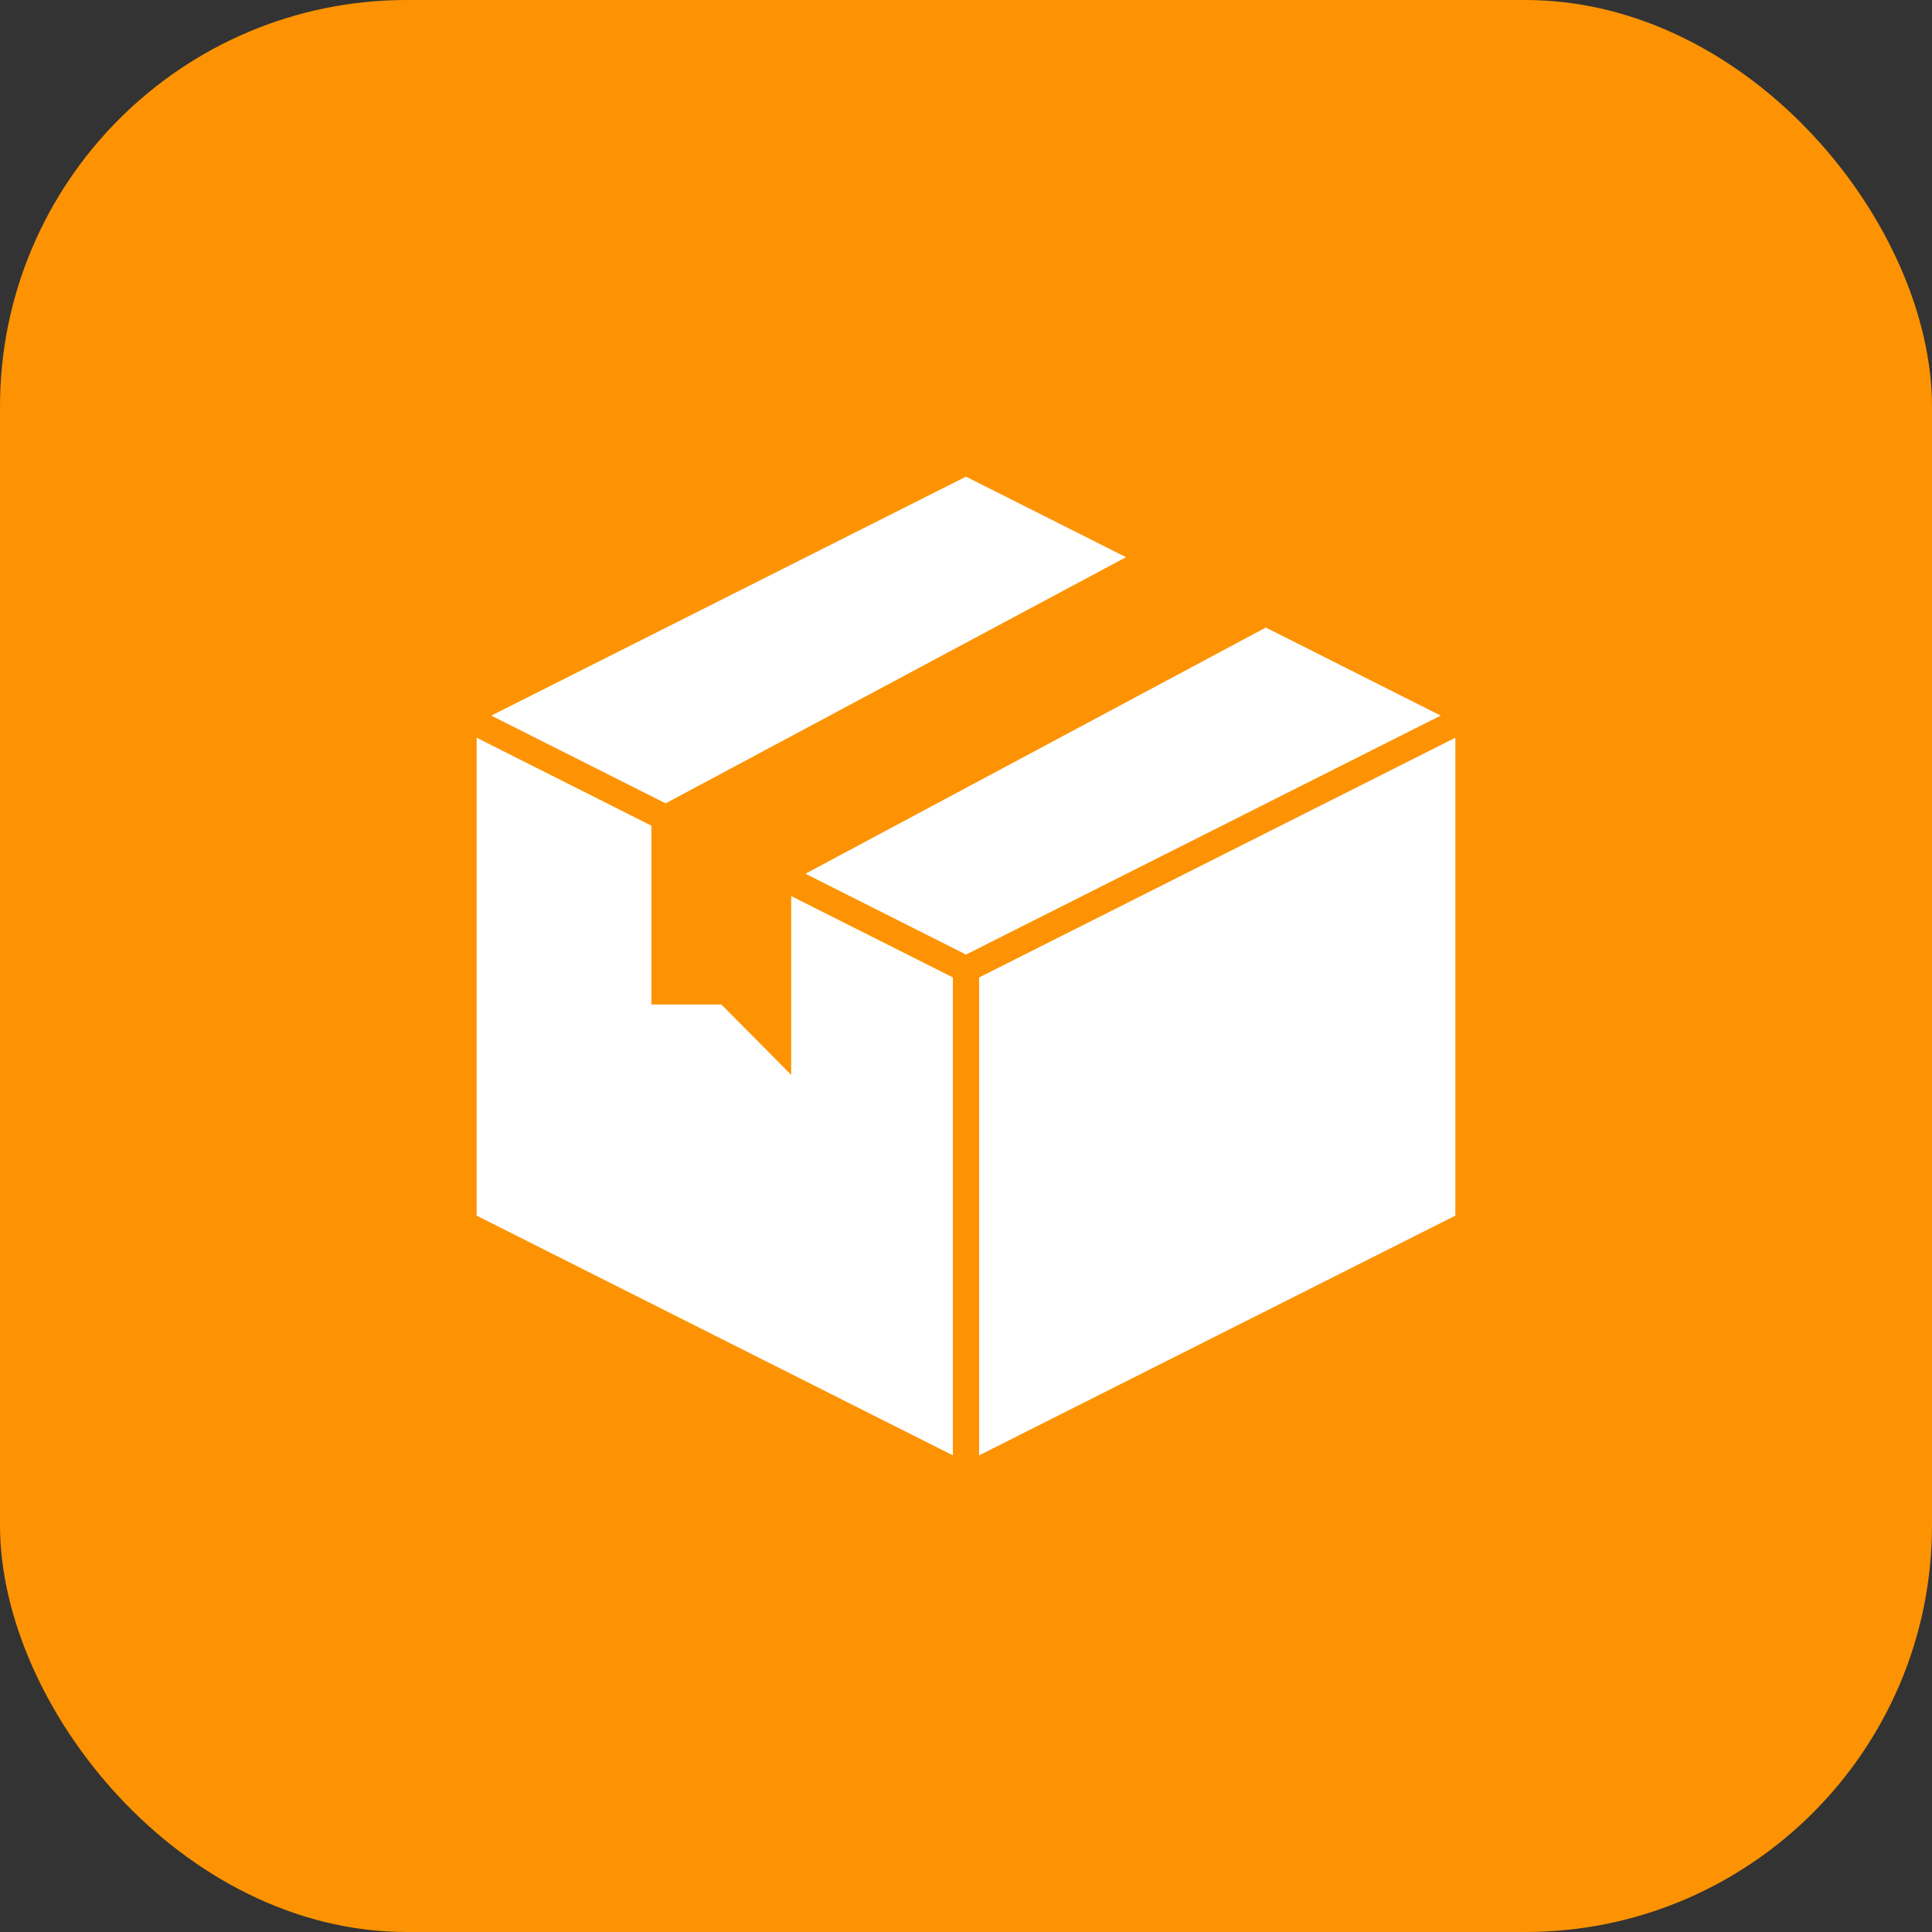 <svg width="38" height="38" viewBox="0 0 38 38" fill="none" xmlns="http://www.w3.org/2000/svg">
<rect x="0" y="0" width="38" height="38" fill="#333333" stroke="none"/>
<rect width="38" height="38" rx="8" fill="#FD9302"/>
<path d="M13.092 15.801L22.147 10.959L19 9.375L9.663 14.075L13.092 15.801Z" fill="white"/>
<path d="M24.897 12.343L15.842 17.185L19 18.775L28.336 14.075L24.897 12.343Z" fill="white"/>
<path d="M18.742 19.225L15.562 17.625V21.141L14.188 19.757H12.812V16.24L9.375 14.51V23.91L18.742 28.625V19.225Z" fill="white"/>
<path d="M19.258 19.225V28.625L28.625 23.91V14.51L19.258 19.225Z" fill="white"/>
</svg>
